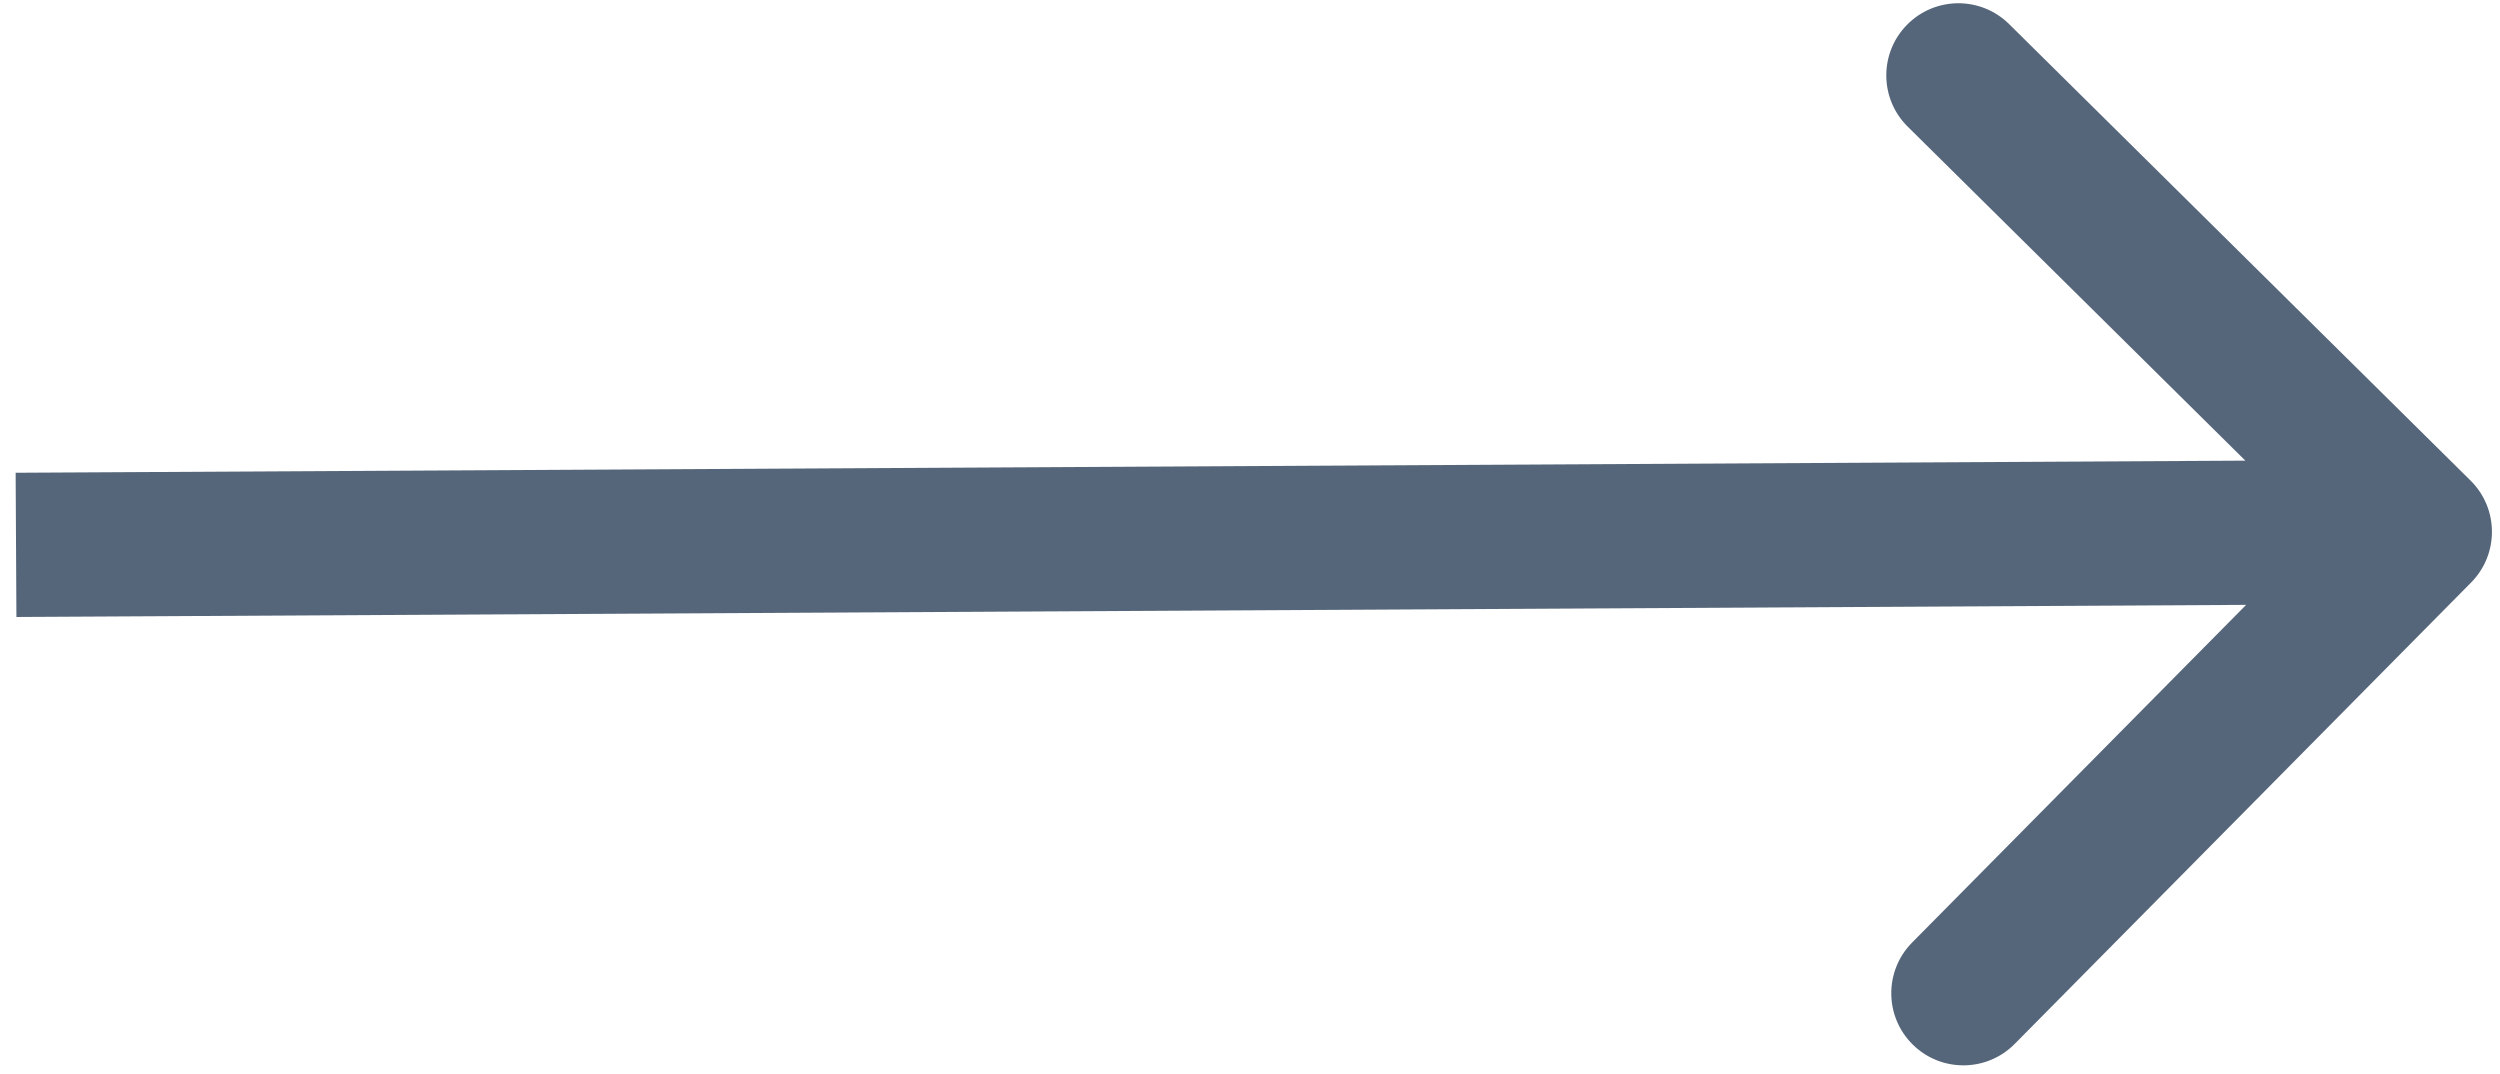 <svg width="156" height="67" viewBox="0 0 156 67" fill="none" xmlns="http://www.w3.org/2000/svg">
<path d="M154.197 36.349C155.945 34.583 155.929 31.733 154.162 29.986L125.369 1.504C123.602 -0.244 120.753 -0.228 119.006 1.538C117.258 3.305 117.273 6.154 119.04 7.902L144.634 33.219L119.317 58.813C117.569 60.58 117.584 63.429 119.351 65.177C121.118 66.925 123.967 66.909 125.715 65.142L154.197 36.349ZM1.024 38.5L151.022 37.685L150.973 28.685L0.976 29.5L1.024 38.5Z" fill="#56667a"/>
</svg>
